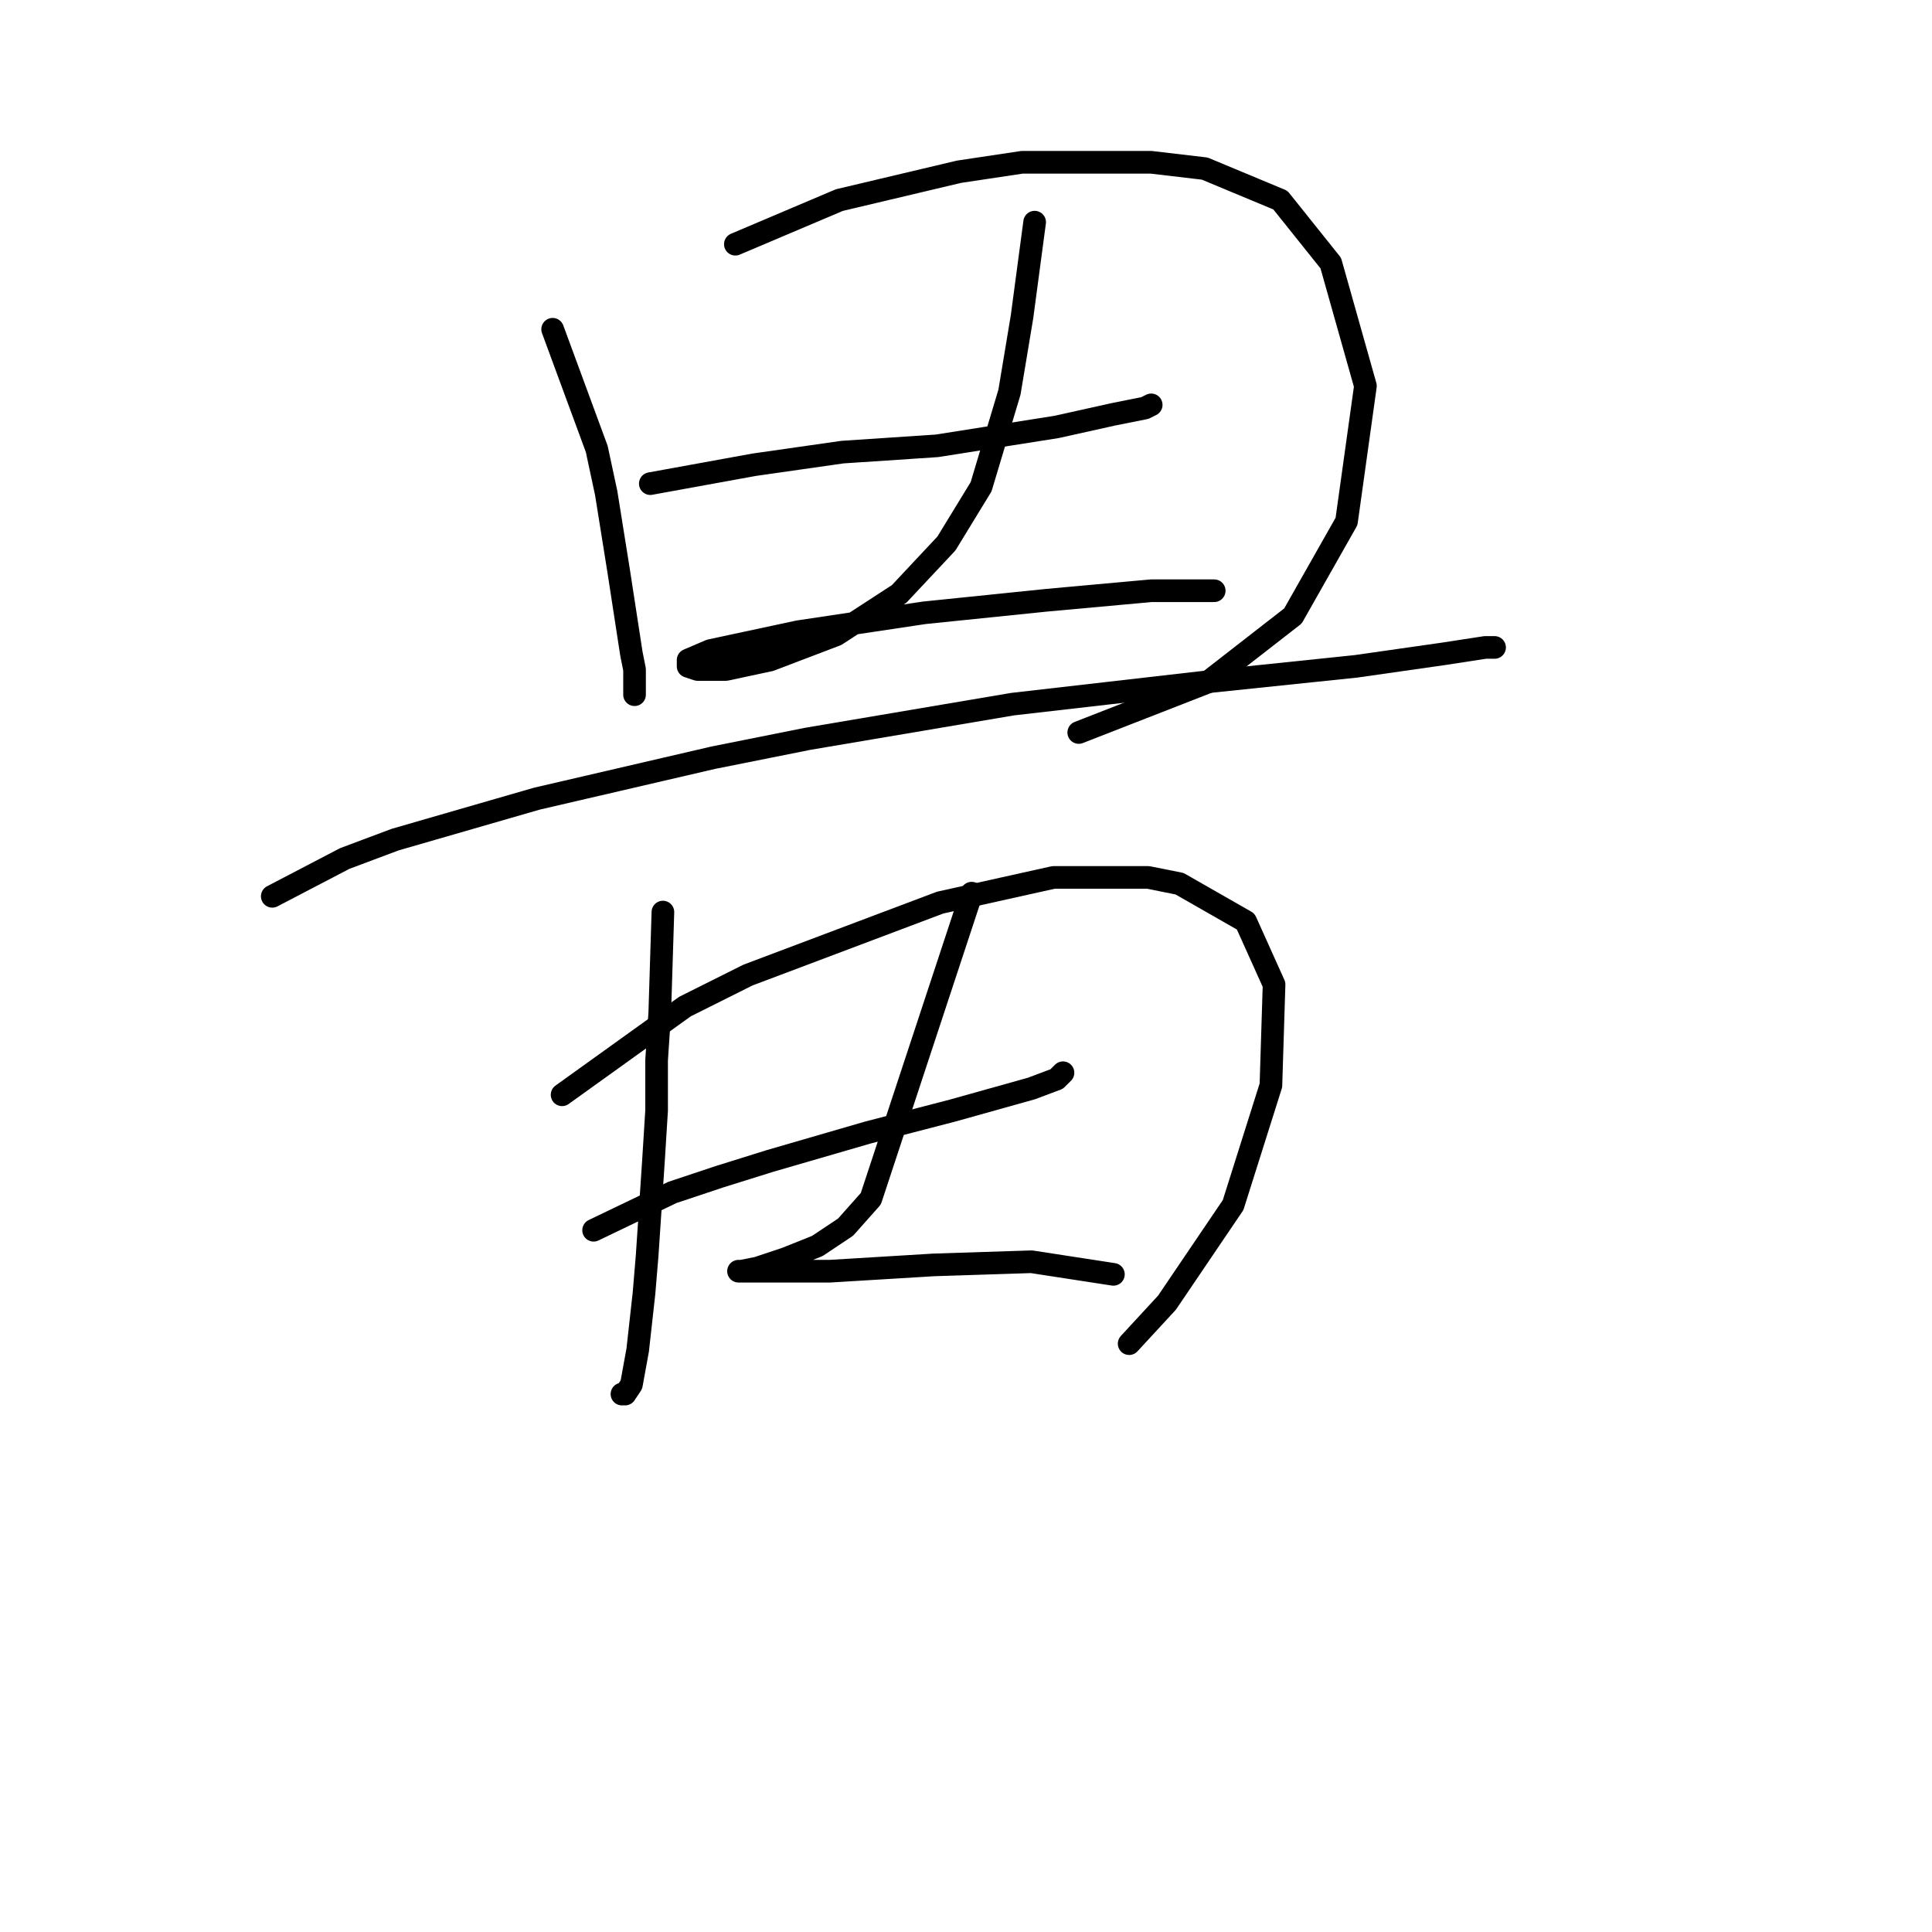 <?xml version="1.0" standalone="no"?>
    <svg width="256" height="256" xmlns="http://www.w3.org/2000/svg" version="1.1">
    <polyline stroke="black" stroke-width="3" stroke-linecap="round" fill="transparent" stroke-linejoin="round" points="73.228 43.629 79.072 59.491 80.324 65.335 81.994 75.771 83.664 86.624 84.081 88.711 84.081 92.051 84.081 92.051 " />
        <polyline stroke="black" stroke-width="3" stroke-linecap="round" fill="transparent" stroke-linejoin="round" points="97.439 32.358 111.214 26.514 127.077 22.757 135.425 21.505 152.54 21.505 159.636 22.34 169.655 26.514 176.334 34.863 180.926 51.142 178.421 69.092 171.325 81.615 160.054 90.381 142.939 97.06 142.939 97.06 " />
        <polyline stroke="black" stroke-width="3" stroke-linecap="round" fill="transparent" stroke-linejoin="round" points="86.169 64.083 99.944 61.578 105.788 60.743 111.632 59.908 124.155 59.074 140.017 56.569 147.531 54.899 151.705 54.064 152.54 53.647 152.54 53.647 " />
        <polyline stroke="black" stroke-width="3" stroke-linecap="round" fill="transparent" stroke-linejoin="round" points="137.095 29.436 135.425 41.959 134.591 46.968 133.756 51.977 129.999 64.5 125.407 72.014 119.146 78.693 110.797 84.12 102.031 87.459 96.187 88.711 92.43 88.711 91.178 88.294 91.178 87.459 94.1 86.207 105.788 83.702 122.485 81.198 138.765 79.528 152.54 78.275 159.219 78.275 160.889 78.275 160.889 78.275 " />
        <polyline stroke="black" stroke-width="3" stroke-linecap="round" fill="transparent" stroke-linejoin="round" points="36.077 118.766 45.678 113.757 52.357 111.253 71.141 105.826 94.517 100.399 107.04 97.895 134.173 93.303 159.636 90.381 179.673 88.294 191.361 86.624 196.788 85.789 198.04 85.789 198.04 85.789 " />
        <polyline stroke="black" stroke-width="3" stroke-linecap="round" fill="transparent" stroke-linejoin="round" points="87.838 120.854 87.421 134.211 87.003 140.473 87.003 147.152 86.586 153.831 85.751 166.354 85.334 171.363 84.499 178.877 83.664 183.468 82.829 184.721 82.412 184.721 82.412 184.721 " />
        <polyline stroke="black" stroke-width="3" stroke-linecap="round" fill="transparent" stroke-linejoin="round" points="74.48 145.065 90.76 133.376 99.109 129.202 124.572 119.601 139.6 116.262 152.123 116.262 156.297 117.097 165.063 122.106 168.82 130.454 168.403 143.812 163.393 159.675 154.627 172.615 149.618 178.042 149.618 178.042 " />
        <polyline stroke="black" stroke-width="3" stroke-linecap="round" fill="transparent" stroke-linejoin="round" points="78.655 163.014 89.091 158.005 95.352 155.918 102.031 153.831 114.971 150.074 126.242 147.152 136.678 144.23 140.017 142.977 140.852 142.143 140.852 142.143 " />
        <polyline stroke="black" stroke-width="3" stroke-linecap="round" fill="transparent" stroke-linejoin="round" points="128.747 118.349 115.389 158.84 112.049 162.597 108.292 165.101 104.118 166.771 100.361 168.023 98.274 168.441 97.857 168.441 98.274 168.441 109.962 168.441 123.737 167.606 136.678 167.188 147.531 168.858 147.531 168.858 " />
        </svg>